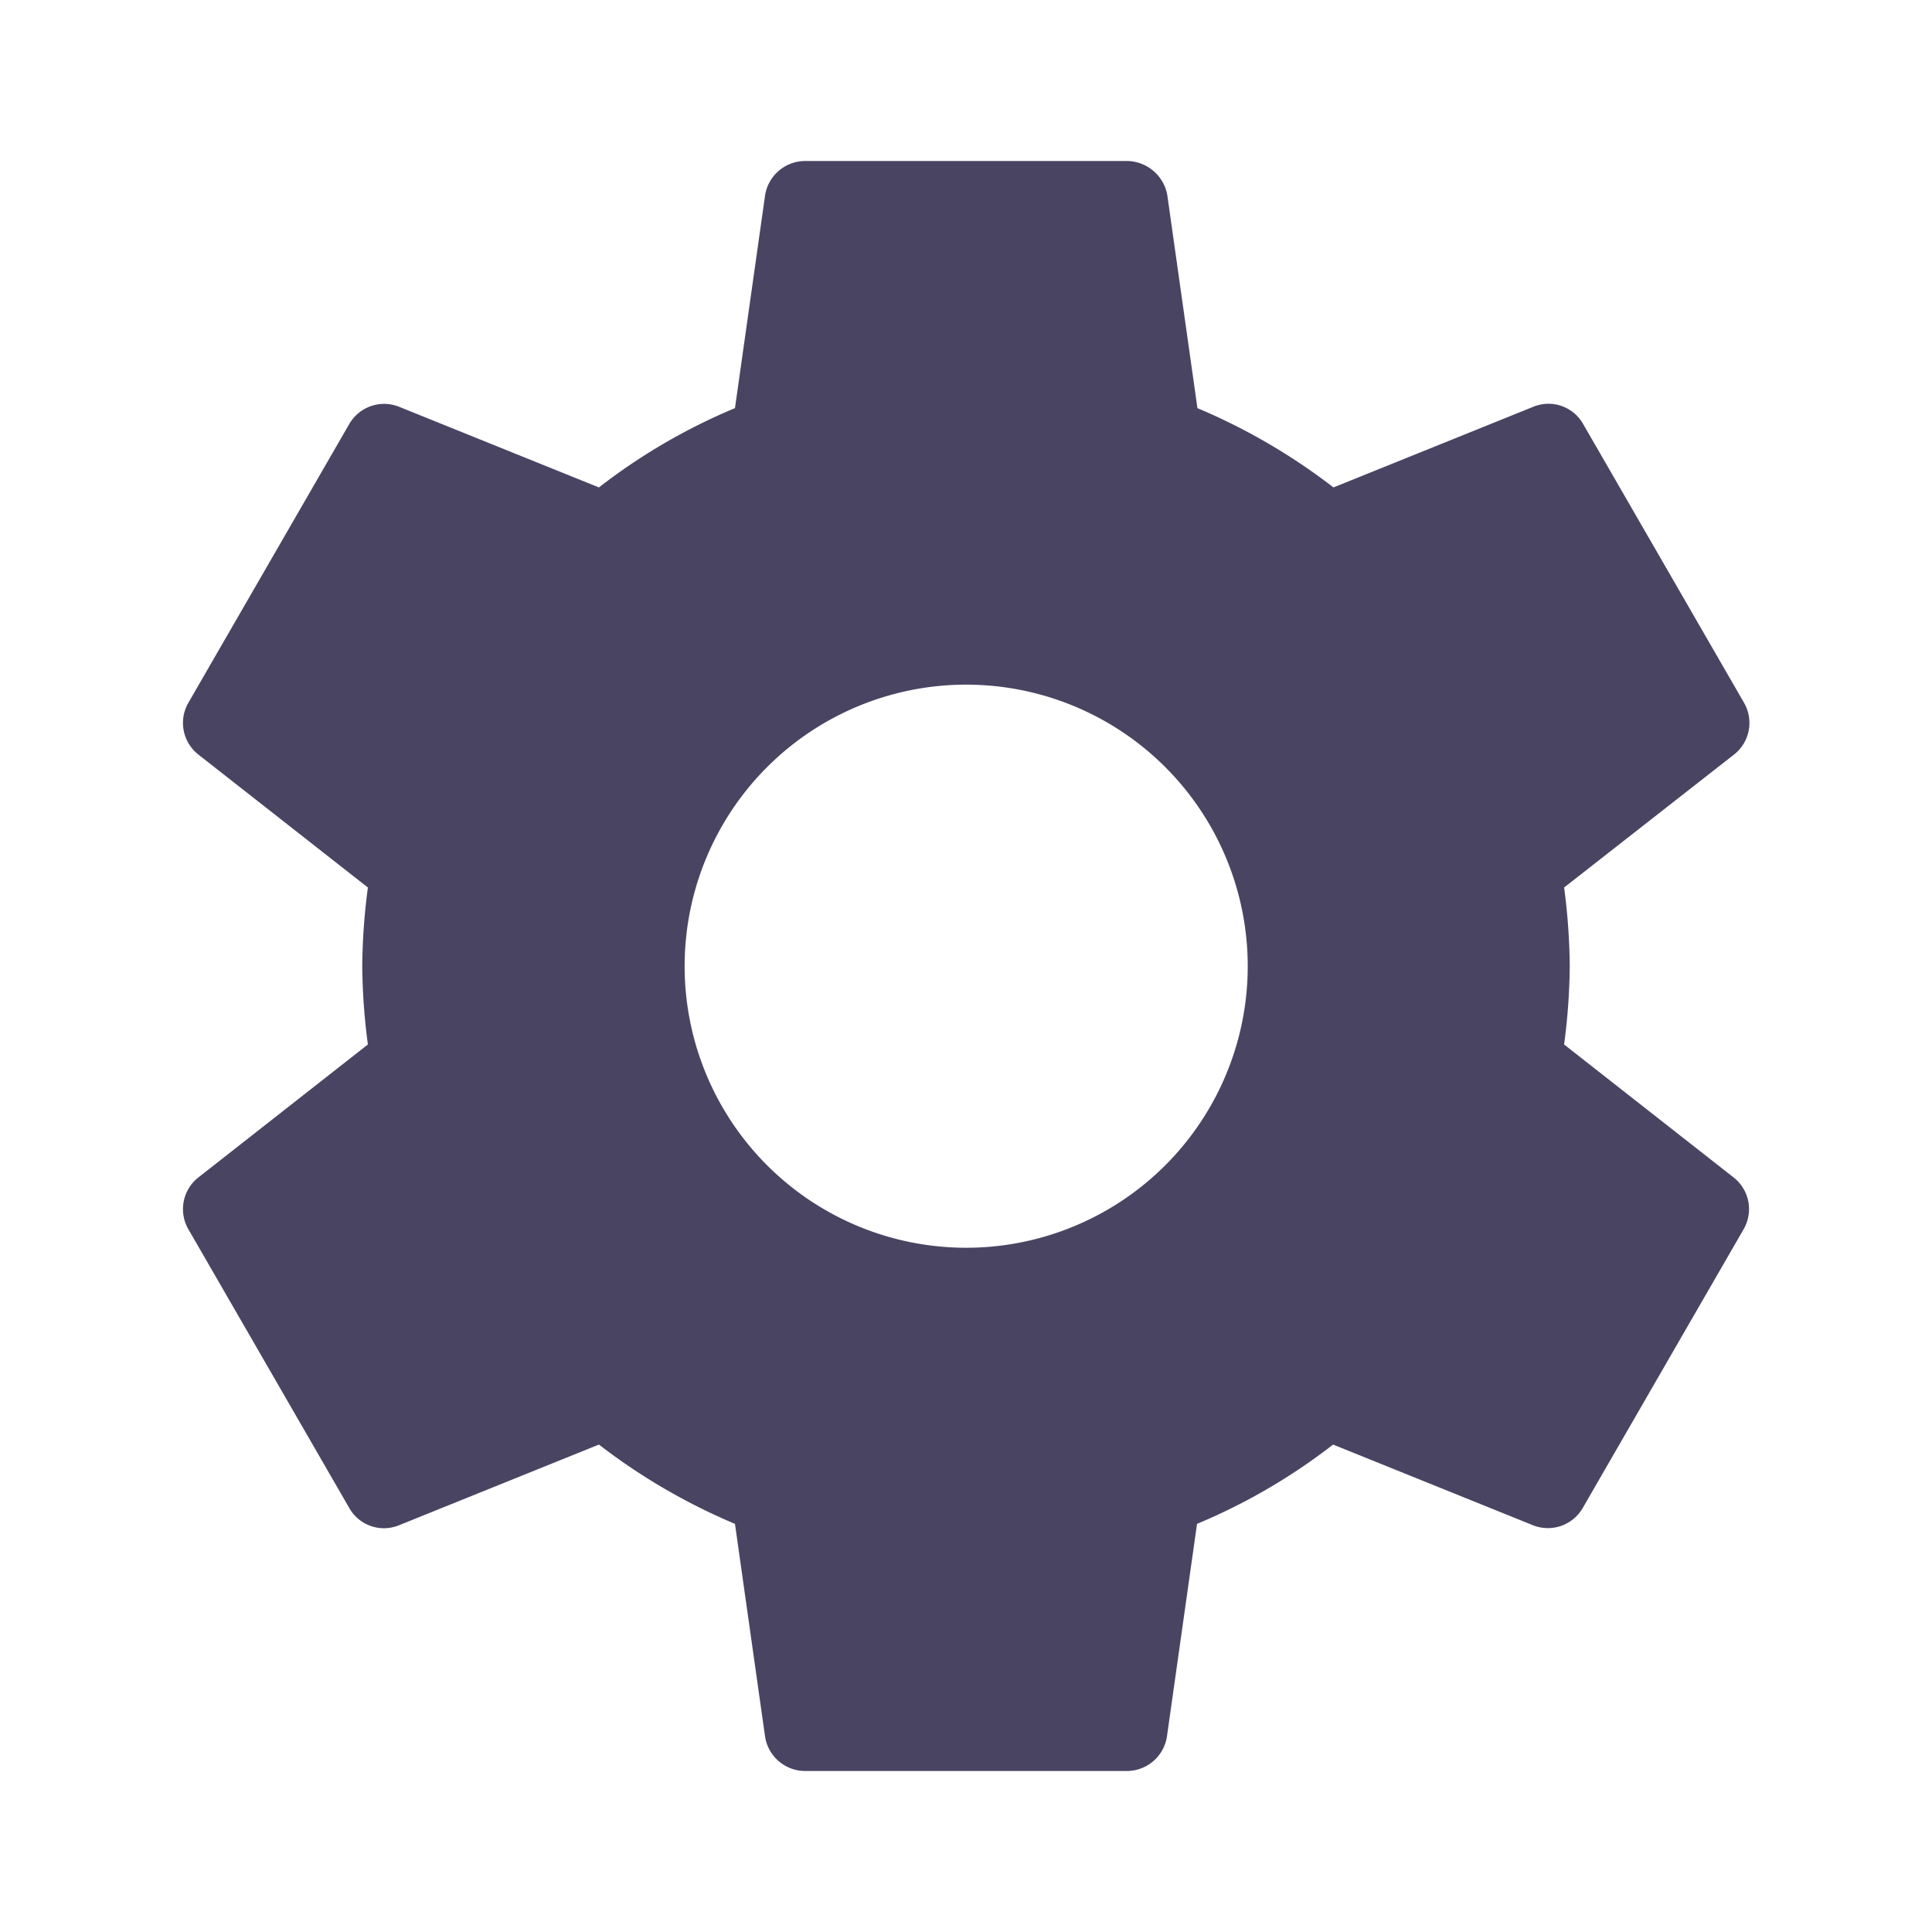 <svg xmlns="http://www.w3.org/2000/svg" viewBox="0 0 48 48">
  <path id="Path_360" d="M0,0H48V48H0Z" fill="none"/>
  <path id="Path_361" d="M38.86,25.95A15.7,15.7,0,0,0,39,24a15.7,15.7,0,0,0-.14-1.95l4.23-3.31a1,1,0,0,0,.24-1.28l-4-6.93a.989.989,0,0,0-1.22-.43l-4.98,2.01a15.176,15.176,0,0,0-3.38-1.97L29,4.84A1.029,1.029,0,0,0,28,4H20a1.01,1.01,0,0,0-.99.84l-.75,5.3a14.8,14.8,0,0,0-3.38,1.97L9.9,10.1a1,1,0,0,0-1.22.43l-4,6.93a1,1,0,0,0,.24,1.28l4.22,3.31A15.7,15.7,0,0,0,9,24a15.7,15.7,0,0,0,.14,1.95L4.92,29.26a1,1,0,0,0-.24,1.28l4,6.93a.989.989,0,0,0,1.22.43l4.98-2.01a15.176,15.176,0,0,0,3.38,1.97l.75,5.3A1.01,1.01,0,0,0,20,44h8a1.01,1.01,0,0,0,.99-.84l.75-5.3a14.8,14.8,0,0,0,3.38-1.97L38.1,37.9a1,1,0,0,0,1.22-.43l4-6.93a1,1,0,0,0-.24-1.28ZM24,31a6.995,6.995,0,1,1,4.951-2.049A6.995,6.995,0,0,1,24,31Z" fill="#4a4463"/>
</svg>
